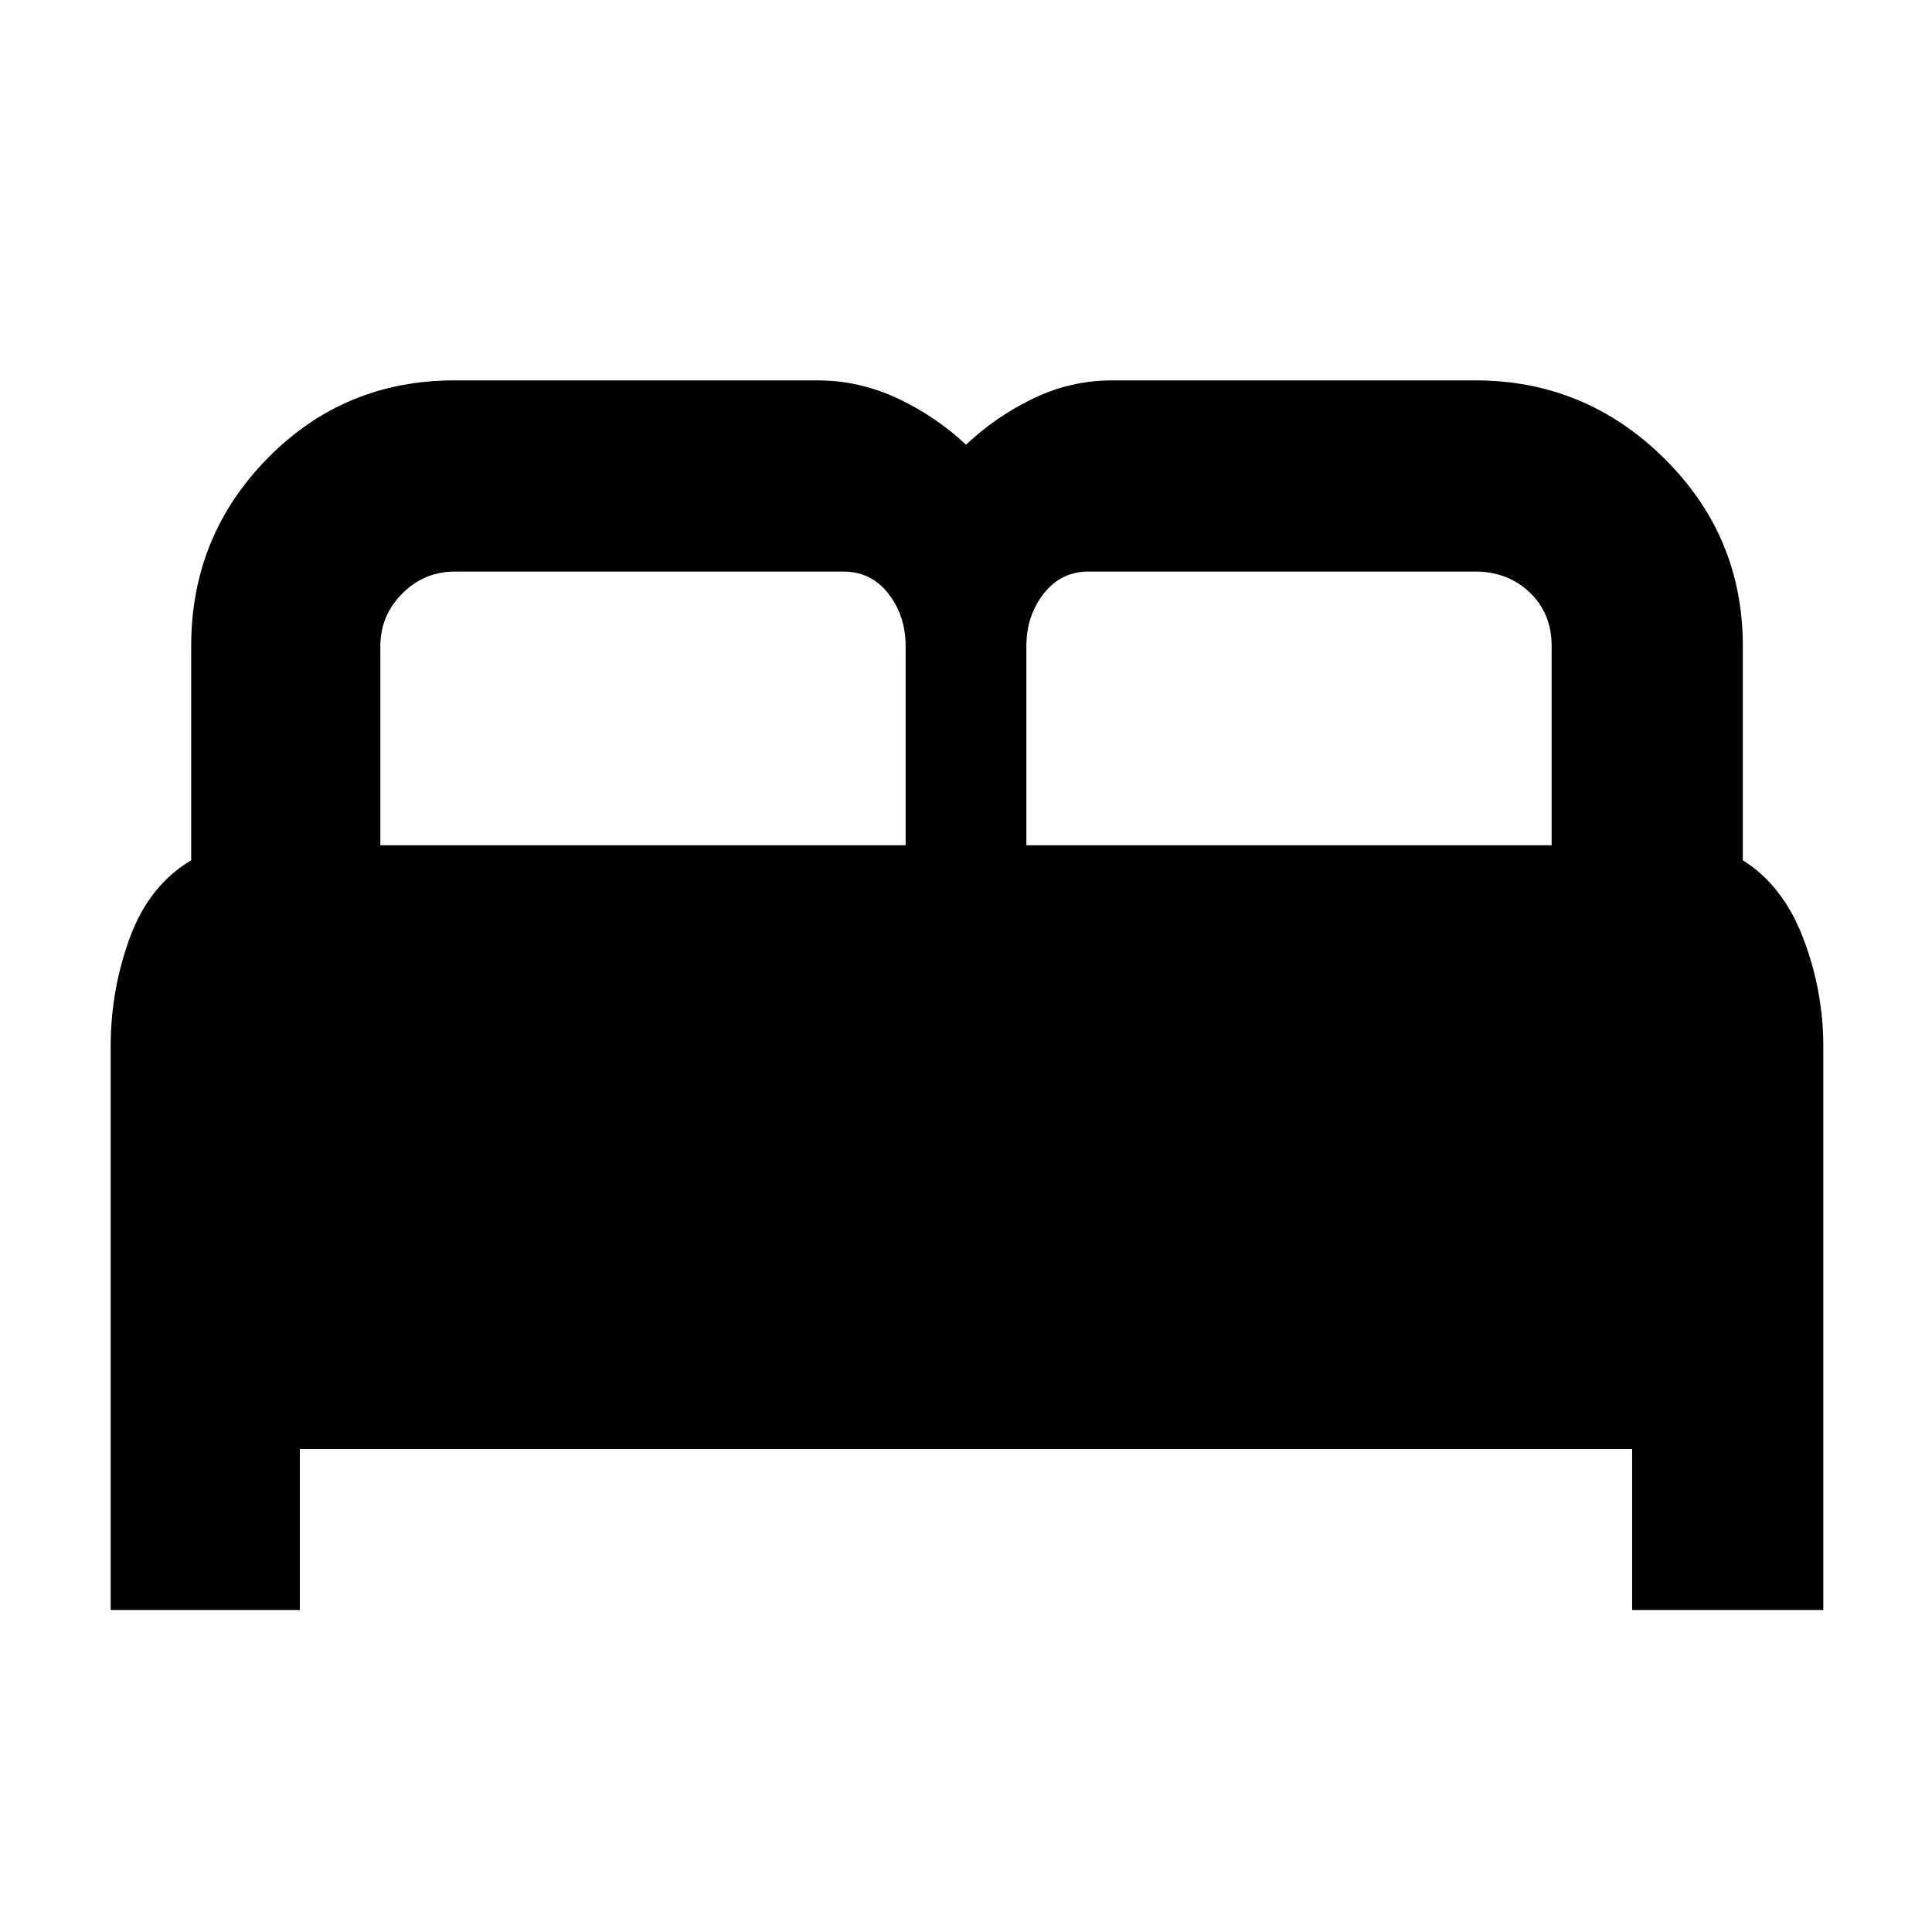 <svg xmlns="http://www.w3.org/2000/svg" width="48" height="48" viewBox="0 96 960 960"><path d="M55 896V615.831Q55 588 64.5 562 74 536 95 523.45V417q0-54.667 38-93.333Q171 285 226 285h180q21 0 40.149 9.031T480 317q14.702-13.938 33.351-22.969T553 285h180q54.667 0 93.833 38.667Q866 362.333 866 417v106.45q20 12.55 30 38.701t10 53.952V896h-95v-80H149v80H55Zm455-380h261v-99q0-16.275-10.912-26.638Q749.175 380 733 380H541q-13.9 0-22.45 11.05Q510 402.1 510 417v99Zm-321 0h261v-99q0-15-8.55-26T419 380H226q-15.175 0-26.087 10.912Q189 401.825 189 417v99Z"/></svg>